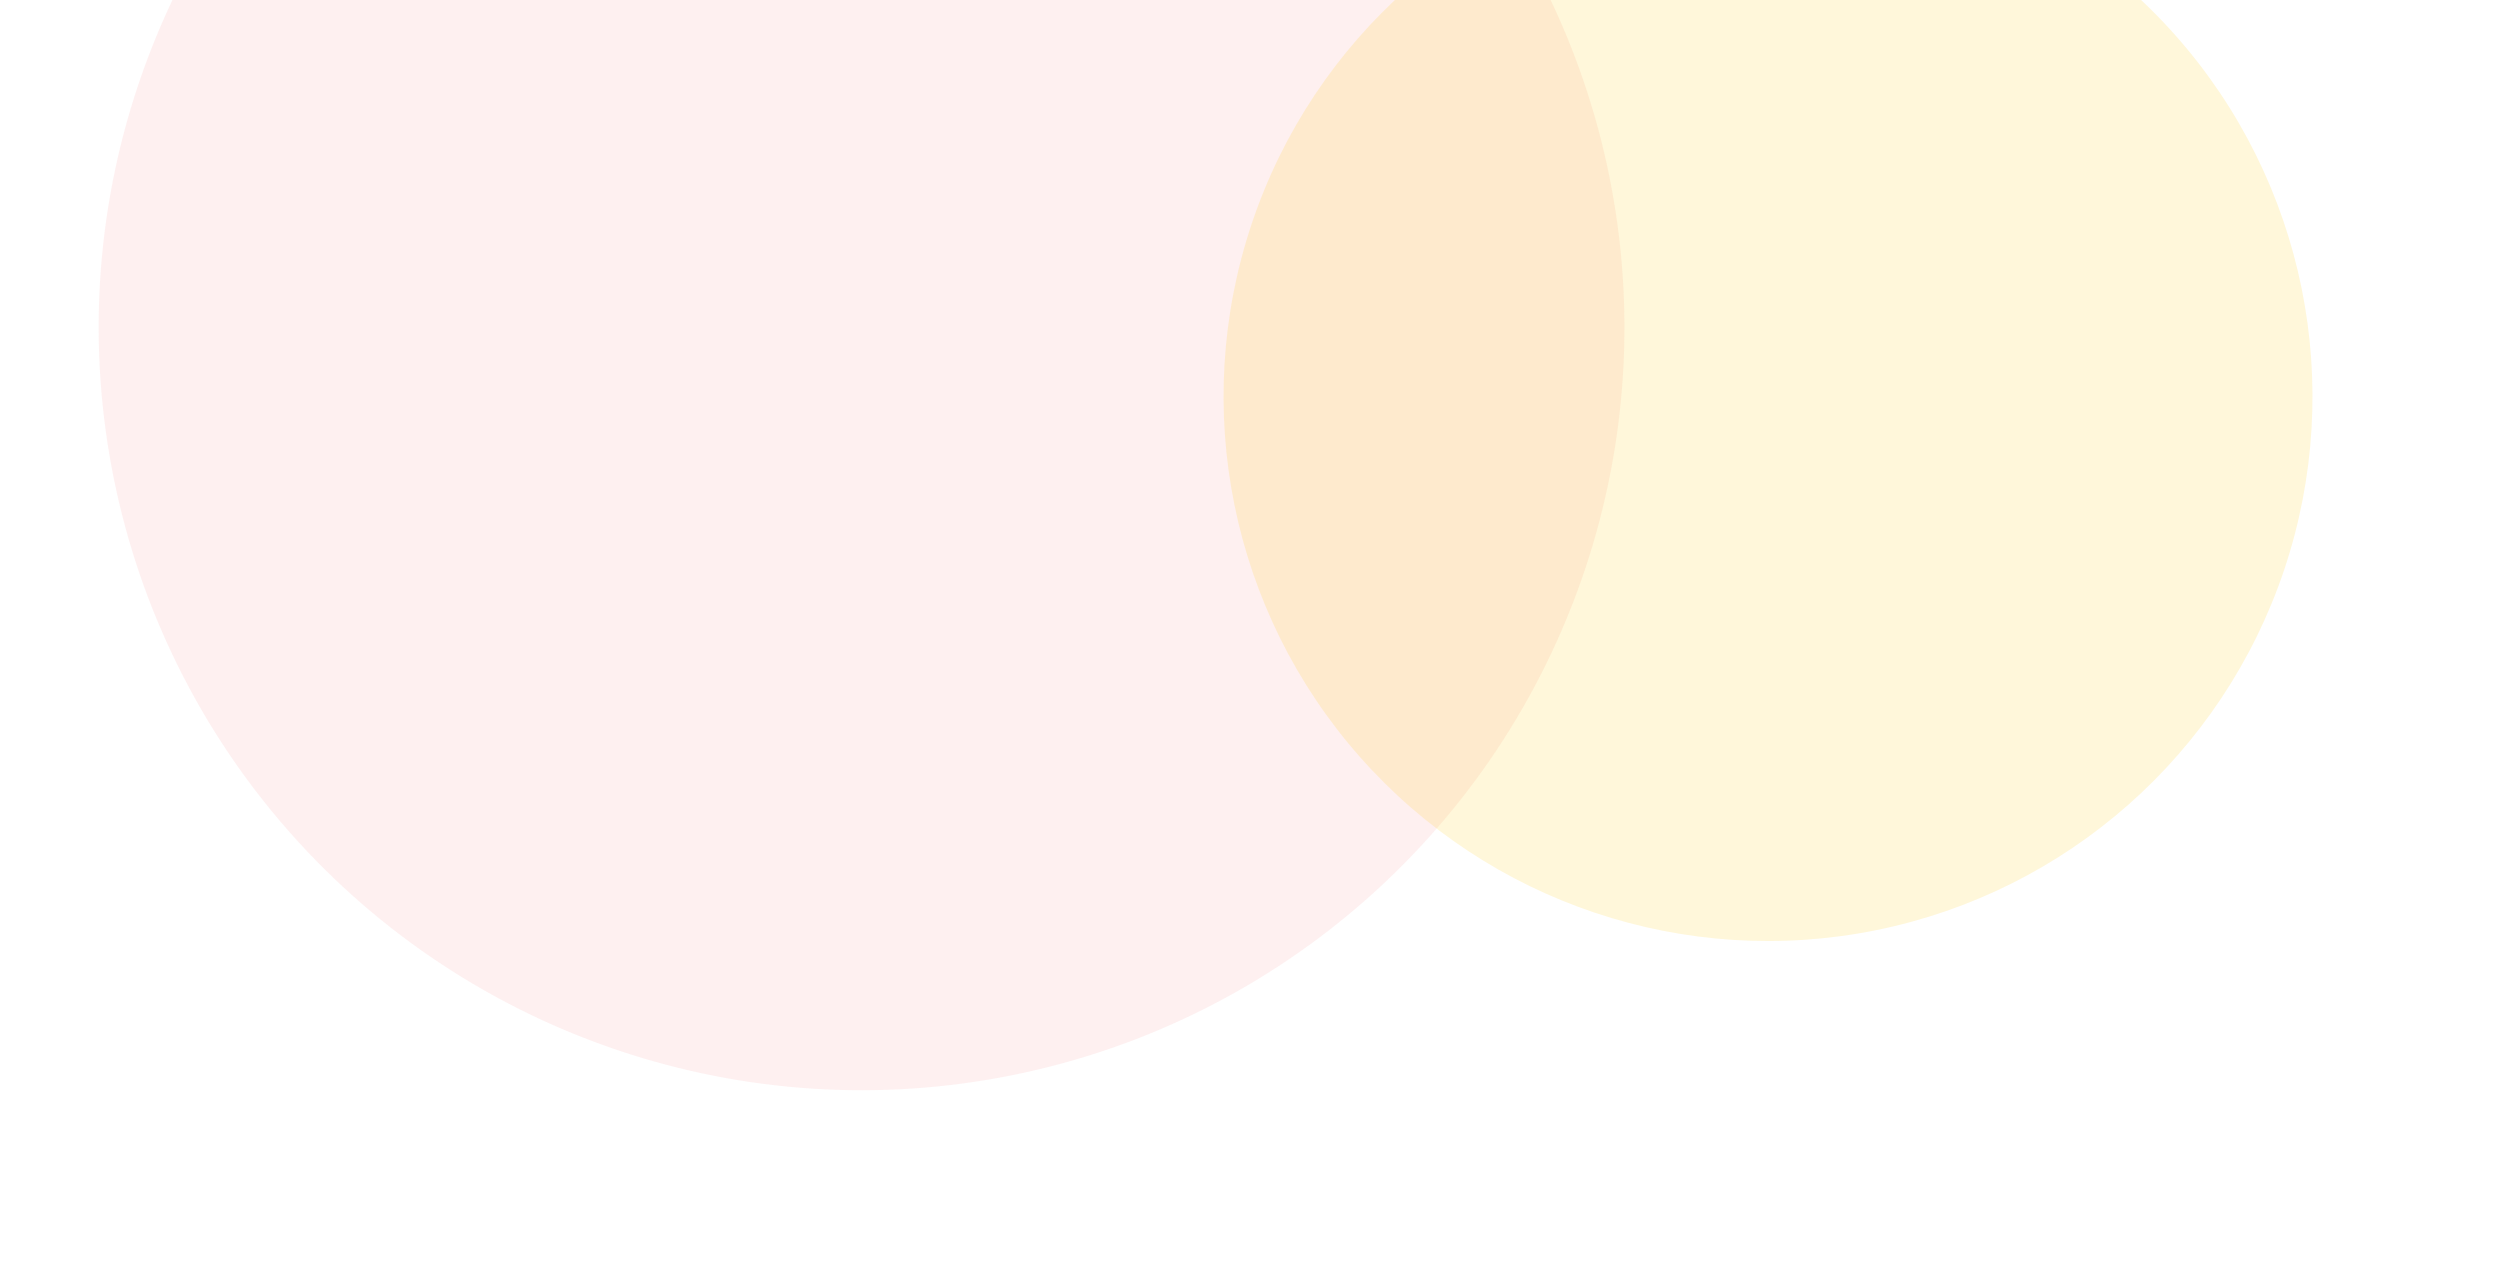 <svg width="1440" height="728" viewBox="0 0 1440 728" fill="none" xmlns="http://www.w3.org/2000/svg">
<g clip-path="url(#clip0_3064_29362)">
<rect width="1444" height="728" fill="white"/>
<g opacity="0.08" filter="url(#filter0_f_3064_29362)">
<circle cx="496.258" cy="188.546" r="439.427" transform="rotate(-41.46 496.258 188.546)" fill="#EF4444"/>
</g>
<g opacity="0.15" filter="url(#filter1_f_3064_29362)">
<circle cx="1018.38" cy="228.415" r="313.607" transform="rotate(-41.46 1018.38 228.415)" fill="#FFC805"/>
</g>
</g>
<defs>
<filter id="filter0_f_3064_29362" x="-179.762" y="-487.475" width="1352.04" height="1352.04" filterUnits="userSpaceOnUse" color-interpolation-filters="sRGB">
<feFlood flood-opacity="0" result="BackgroundImageFix"/>
<feBlend mode="normal" in="SourceGraphic" in2="BackgroundImageFix" result="shape"/>
<feGaussianBlur stdDeviation="118.294" result="effect1_foregroundBlur_3064_29362"/>
</filter>
<filter id="filter1_f_3064_29362" x="473.645" y="-316.322" width="1089.47" height="1089.48" filterUnits="userSpaceOnUse" color-interpolation-filters="sRGB">
<feFlood flood-opacity="0" result="BackgroundImageFix"/>
<feBlend mode="normal" in="SourceGraphic" in2="BackgroundImageFix" result="shape"/>
<feGaussianBlur stdDeviation="115.563" result="effect1_foregroundBlur_3064_29362"/>
</filter>
<clipPath id="clip0_3064_29362">
<rect width="1443" height="728" fill="white" transform="translate(-3)"/>
</clipPath>
</defs>
</svg>
